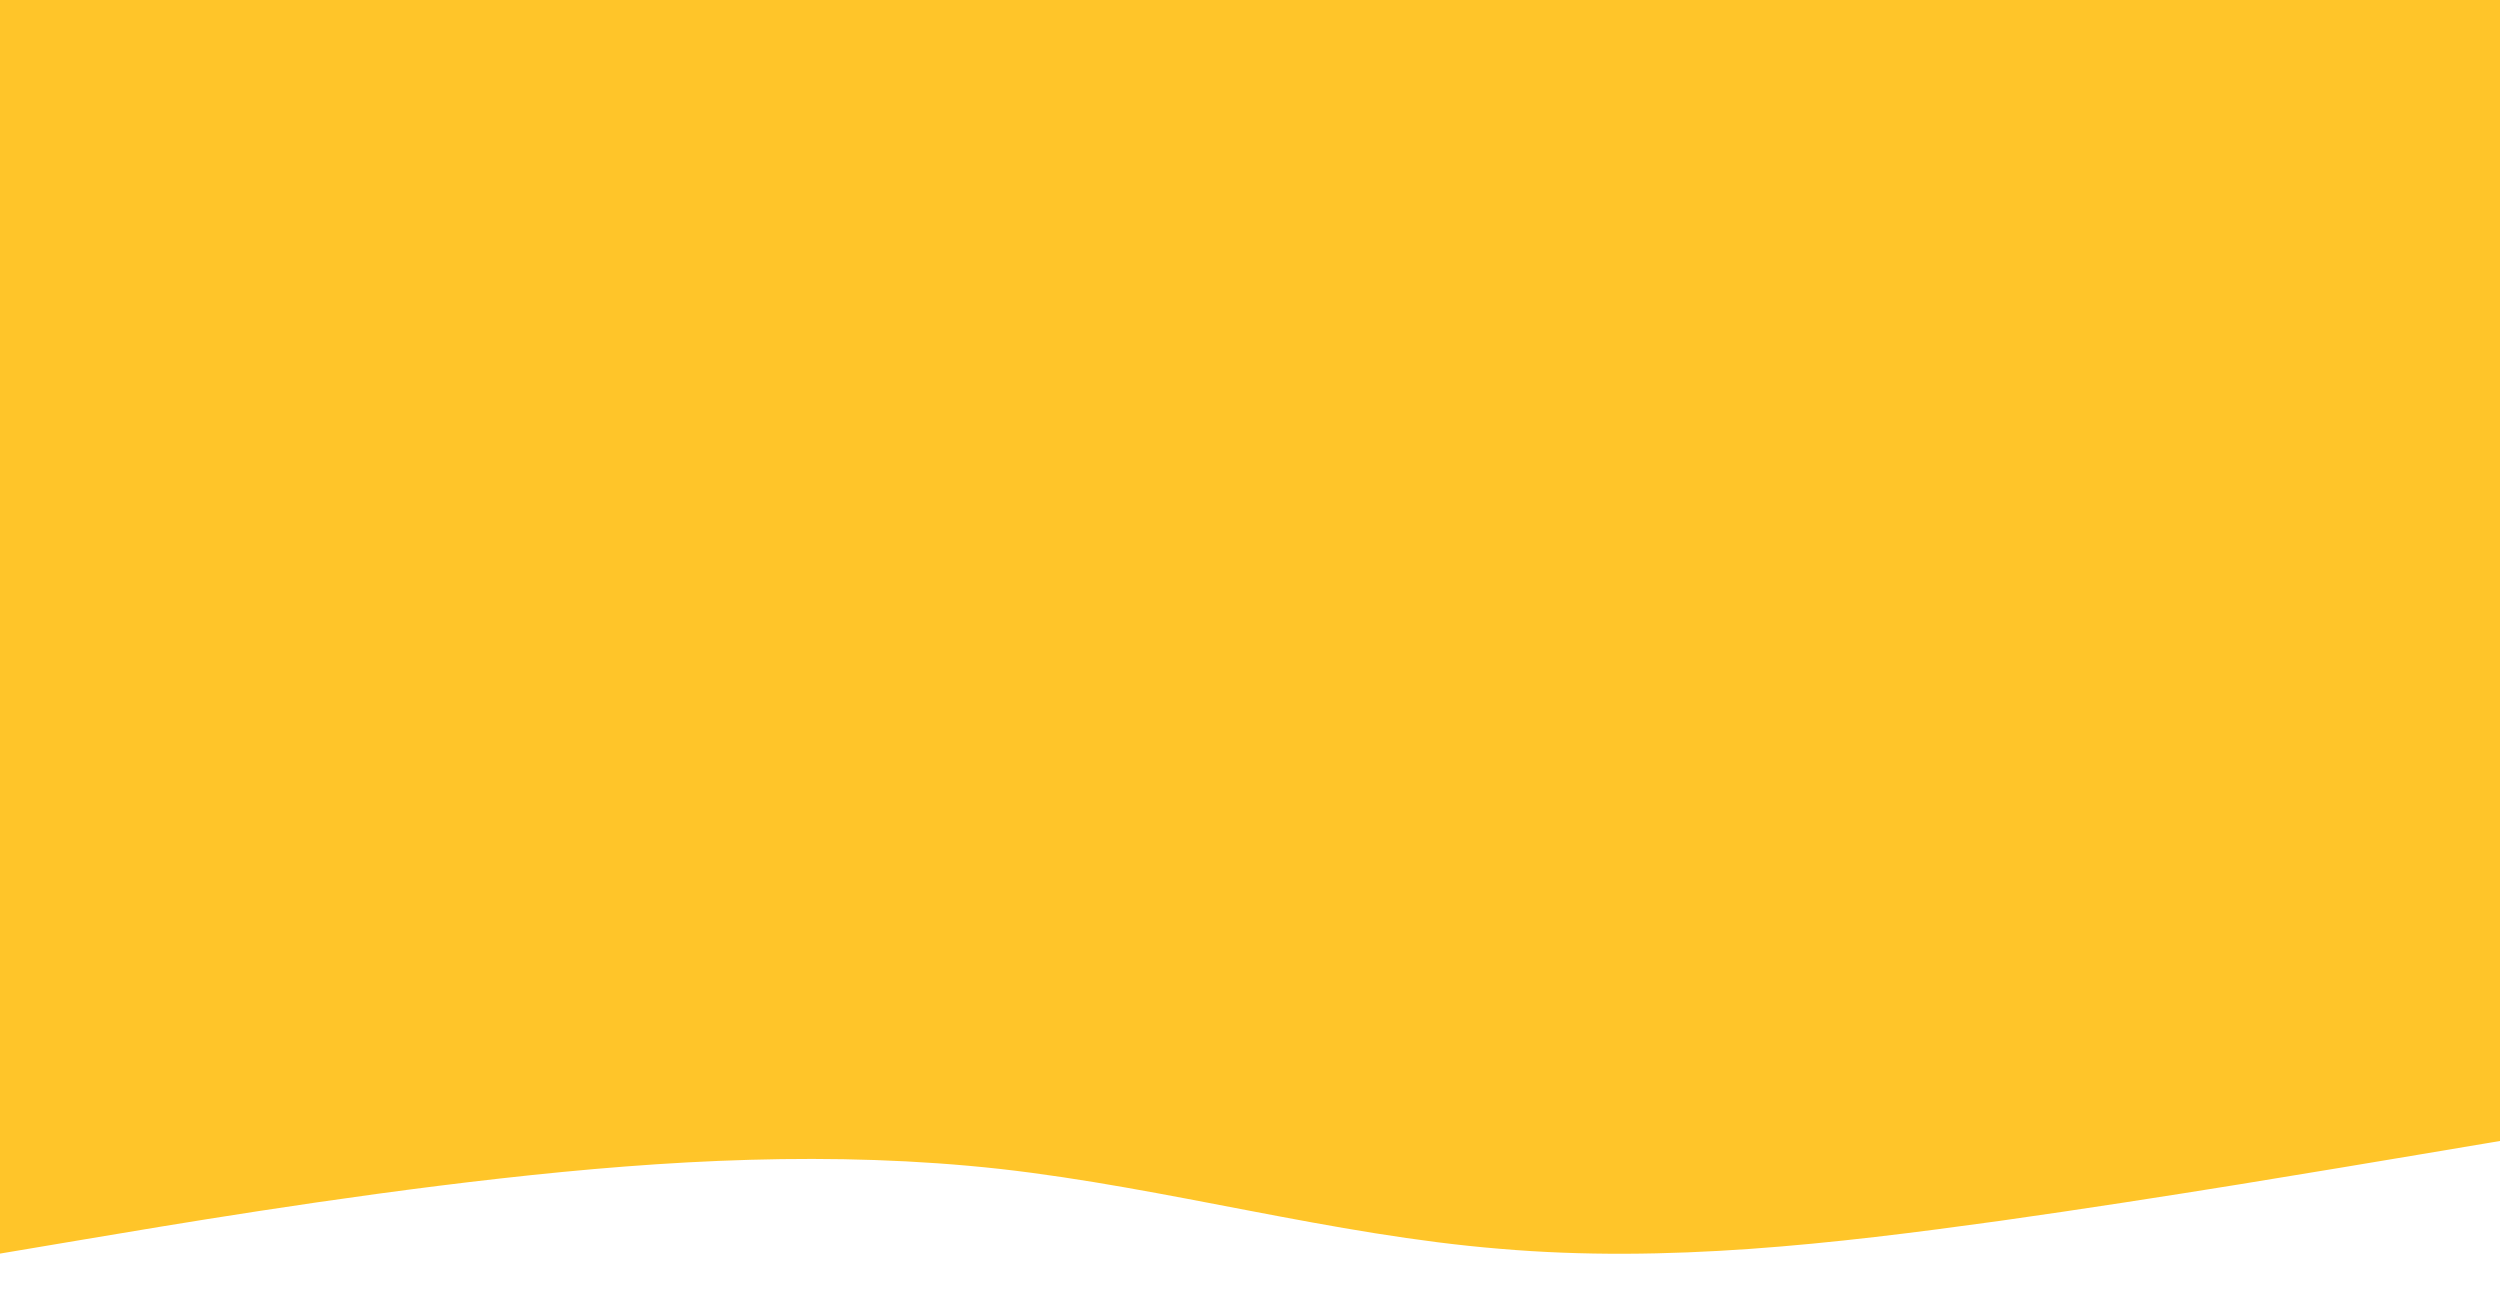<?xml version="1.0" encoding="utf-8"?>
<!-- Generator: Adobe Illustrator 23.0.2, SVG Export Plug-In . SVG Version: 6.00 Build 0)  -->
<svg version="1.1" id="Camada_1" xmlns="http://www.w3.org/2000/svg" xmlns:xlink="http://www.w3.org/1999/xlink" x="0px" y="0px"
	 viewBox="0 0 626 327.9" style="enable-background:new 0 0 626 327.9;" xml:space="preserve">
<style type="text/css">
	.st0{fill:#FFC529;}
</style>
<path class="st0" d="M0,313.9l20.8-3.5c20.8-3.5,62.6-10.6,104.4-15.3s83.4-7,125.2-2.4c41.8,4.7,83.4,16.6,125.2,20
	c41.8,3.6,83.4-1.2,125.2-7c41.8-5.9,83.4-13,104.4-16.5l20.8-3.5v-28.3V0c-20.8,0-32.2,0-74,0s-80,0-121.8,0S319.3,0,277.5,0
	s-92.4,0-134.1,0S70.2,0,49.3,0H0V313.9z"/>
</svg>
